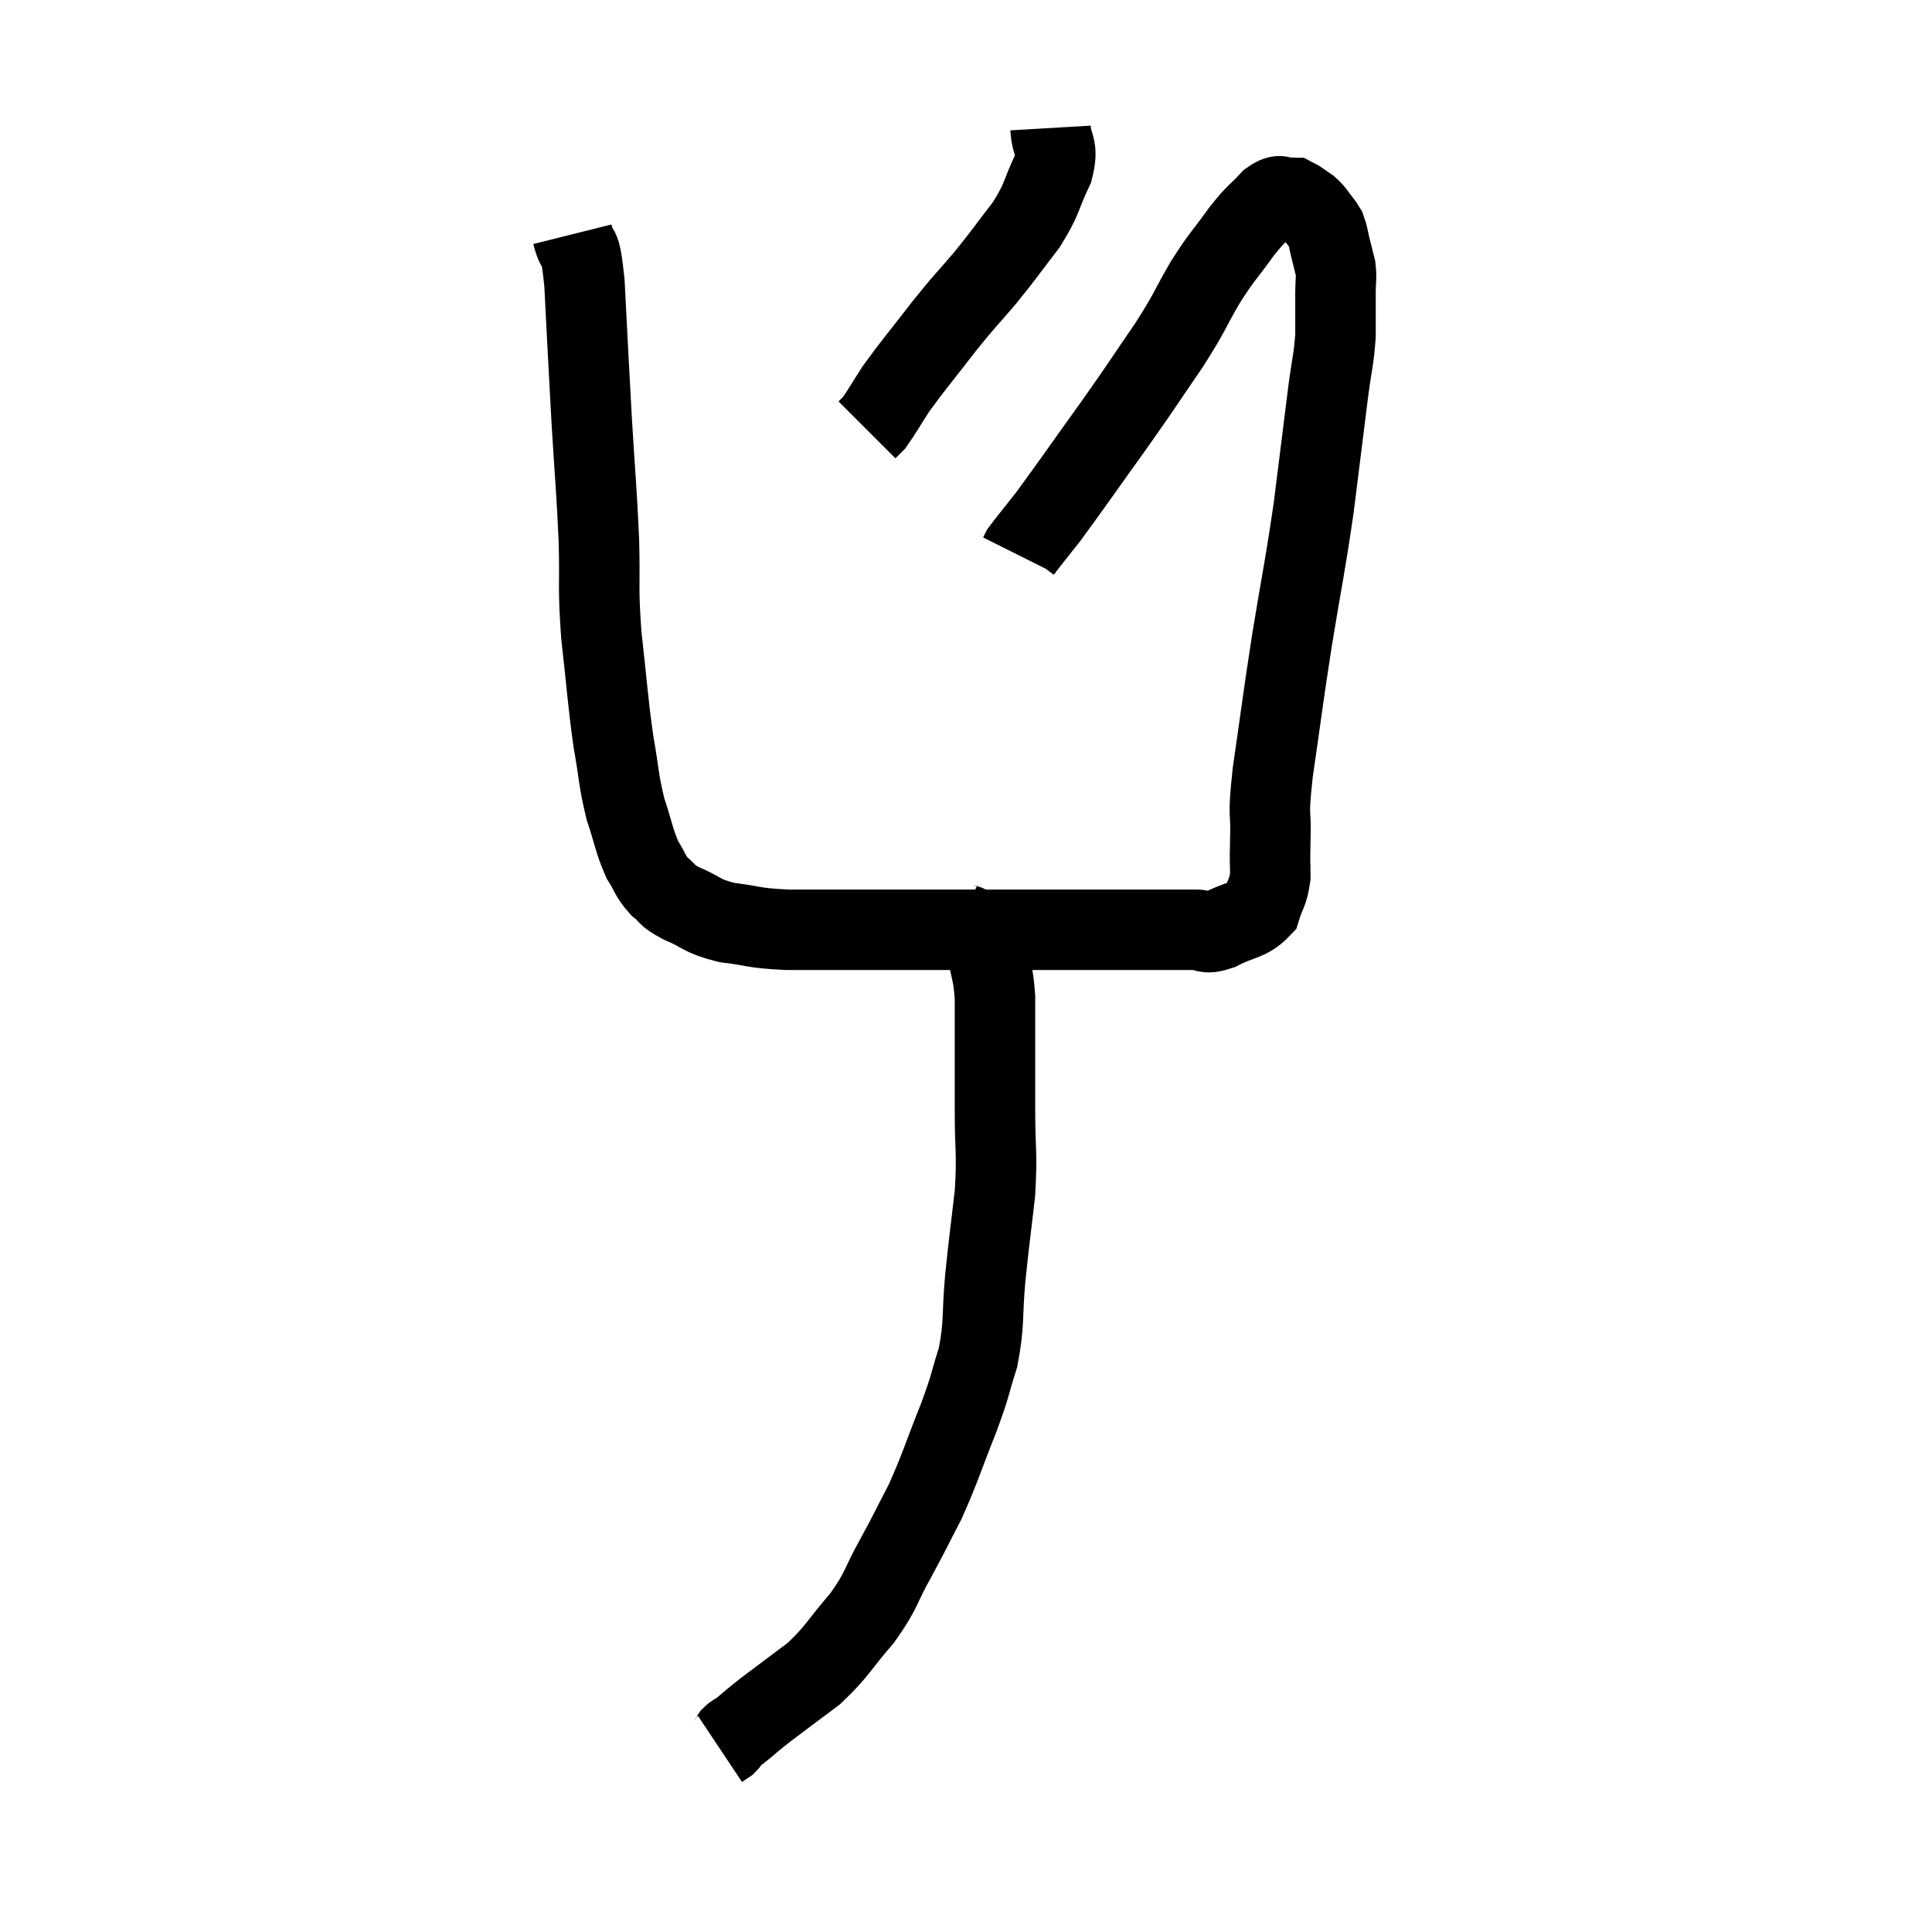 <svg width="48" height="48" viewBox="0 0 48 48" xmlns="http://www.w3.org/2000/svg"><path d="M 14.22 5.82 C 14.37 6.42, 14.4 5.865, 14.52 7.02 C 14.61 8.73, 14.61 8.835, 14.7 10.44 C 14.79 11.94, 14.82 12.105, 14.88 13.44 C 14.91 14.61, 14.85 14.535, 14.94 15.78 C 15.09 17.1, 15.09 17.34, 15.24 18.42 C 15.39 19.26, 15.36 19.365, 15.54 20.1 C 15.75 20.73, 15.75 20.88, 15.96 21.36 C 16.17 21.69, 16.14 21.75, 16.38 22.02 C 16.65 22.23, 16.5 22.215, 16.92 22.44 C 17.49 22.68, 17.4 22.755, 18.06 22.92 C 18.81 23.01, 18.645 23.055, 19.56 23.1 C 20.64 23.1, 20.82 23.1, 21.72 23.1 C 22.44 23.1, 22.32 23.1, 23.16 23.1 C 24.12 23.1, 24.225 23.1, 25.08 23.1 C 25.83 23.1, 25.845 23.1, 26.58 23.1 C 27.3 23.1, 27.48 23.1, 28.02 23.1 C 28.38 23.1, 28.32 23.1, 28.74 23.1 C 29.22 23.1, 29.31 23.1, 29.7 23.1 C 30 23.1, 29.895 23.235, 30.3 23.1 C 30.81 22.83, 31.005 22.89, 31.32 22.56 C 31.44 22.17, 31.5 22.2, 31.56 21.78 C 31.56 21.33, 31.545 21.525, 31.56 20.88 C 31.59 20.04, 31.485 20.445, 31.62 19.2 C 31.86 17.55, 31.845 17.55, 32.1 15.9 C 32.37 14.25, 32.415 14.145, 32.64 12.6 C 32.82 11.16, 32.865 10.785, 33 9.72 C 33.09 9.03, 33.135 8.955, 33.18 8.34 C 33.18 7.8, 33.18 7.68, 33.18 7.26 C 33.18 6.96, 33.21 6.93, 33.18 6.66 C 33.12 6.42, 33.12 6.42, 33.06 6.18 C 33 5.94, 33 5.865, 32.94 5.7 C 32.88 5.61, 32.925 5.655, 32.82 5.52 C 32.67 5.34, 32.685 5.31, 32.52 5.16 C 32.34 5.04, 32.28 4.98, 32.16 4.92 C 32.1 4.92, 32.19 4.905, 32.04 4.92 C 31.8 4.95, 31.86 4.77, 31.56 4.98 C 31.2 5.37, 31.245 5.25, 30.84 5.76 C 30.39 6.39, 30.39 6.315, 29.94 7.02 C 29.49 7.8, 29.595 7.71, 29.04 8.58 C 28.38 9.54, 28.47 9.435, 27.72 10.5 C 26.88 11.67, 26.625 12.045, 26.04 12.84 C 25.71 13.26, 25.56 13.44, 25.38 13.68 C 25.35 13.74, 25.335 13.77, 25.32 13.8 L 25.32 13.8" fill="none" stroke="black" stroke-width="2"></path><path d="M 26.1 3.18 C 26.13 3.69, 26.31 3.6, 26.16 4.2 C 25.83 4.89, 25.92 4.905, 25.5 5.58 C 24.99 6.24, 24.99 6.27, 24.48 6.9 C 23.97 7.5, 24.015 7.41, 23.46 8.1 C 22.86 8.88, 22.695 9.06, 22.26 9.66 C 21.99 10.08, 21.9 10.245, 21.72 10.5 L 21.54 10.68" fill="none" stroke="black" stroke-width="2"></path><path d="M 23.82 22.92 C 24 23.01, 24 22.92, 24.18 23.1 C 24.36 23.37, 24.405 23.22, 24.54 23.64 C 24.63 24.21, 24.675 24.15, 24.72 24.78 C 24.72 25.47, 24.72 25.455, 24.72 26.16 C 24.72 26.88, 24.72 26.73, 24.72 27.6 C 24.72 28.62, 24.78 28.605, 24.72 29.64 C 24.6 30.69, 24.585 30.72, 24.48 31.74 C 24.39 32.73, 24.465 32.85, 24.3 33.72 C 24.06 34.47, 24.15 34.32, 23.82 35.22 C 23.4 36.27, 23.37 36.45, 22.98 37.32 C 22.62 38.01, 22.65 37.98, 22.26 38.7 C 21.84 39.45, 21.93 39.48, 21.42 40.2 C 20.82 40.89, 20.82 41.01, 20.22 41.58 C 19.62 42.03, 19.395 42.195, 19.02 42.48 C 18.87 42.6, 18.885 42.585, 18.72 42.72 C 18.54 42.87, 18.495 42.915, 18.36 43.02 C 18.27 43.08, 18.255 43.065, 18.18 43.14 C 18.12 43.23, 18.135 43.245, 18.06 43.32 L 17.88 43.44" fill="none" stroke="black" stroke-width="2"></path></svg>